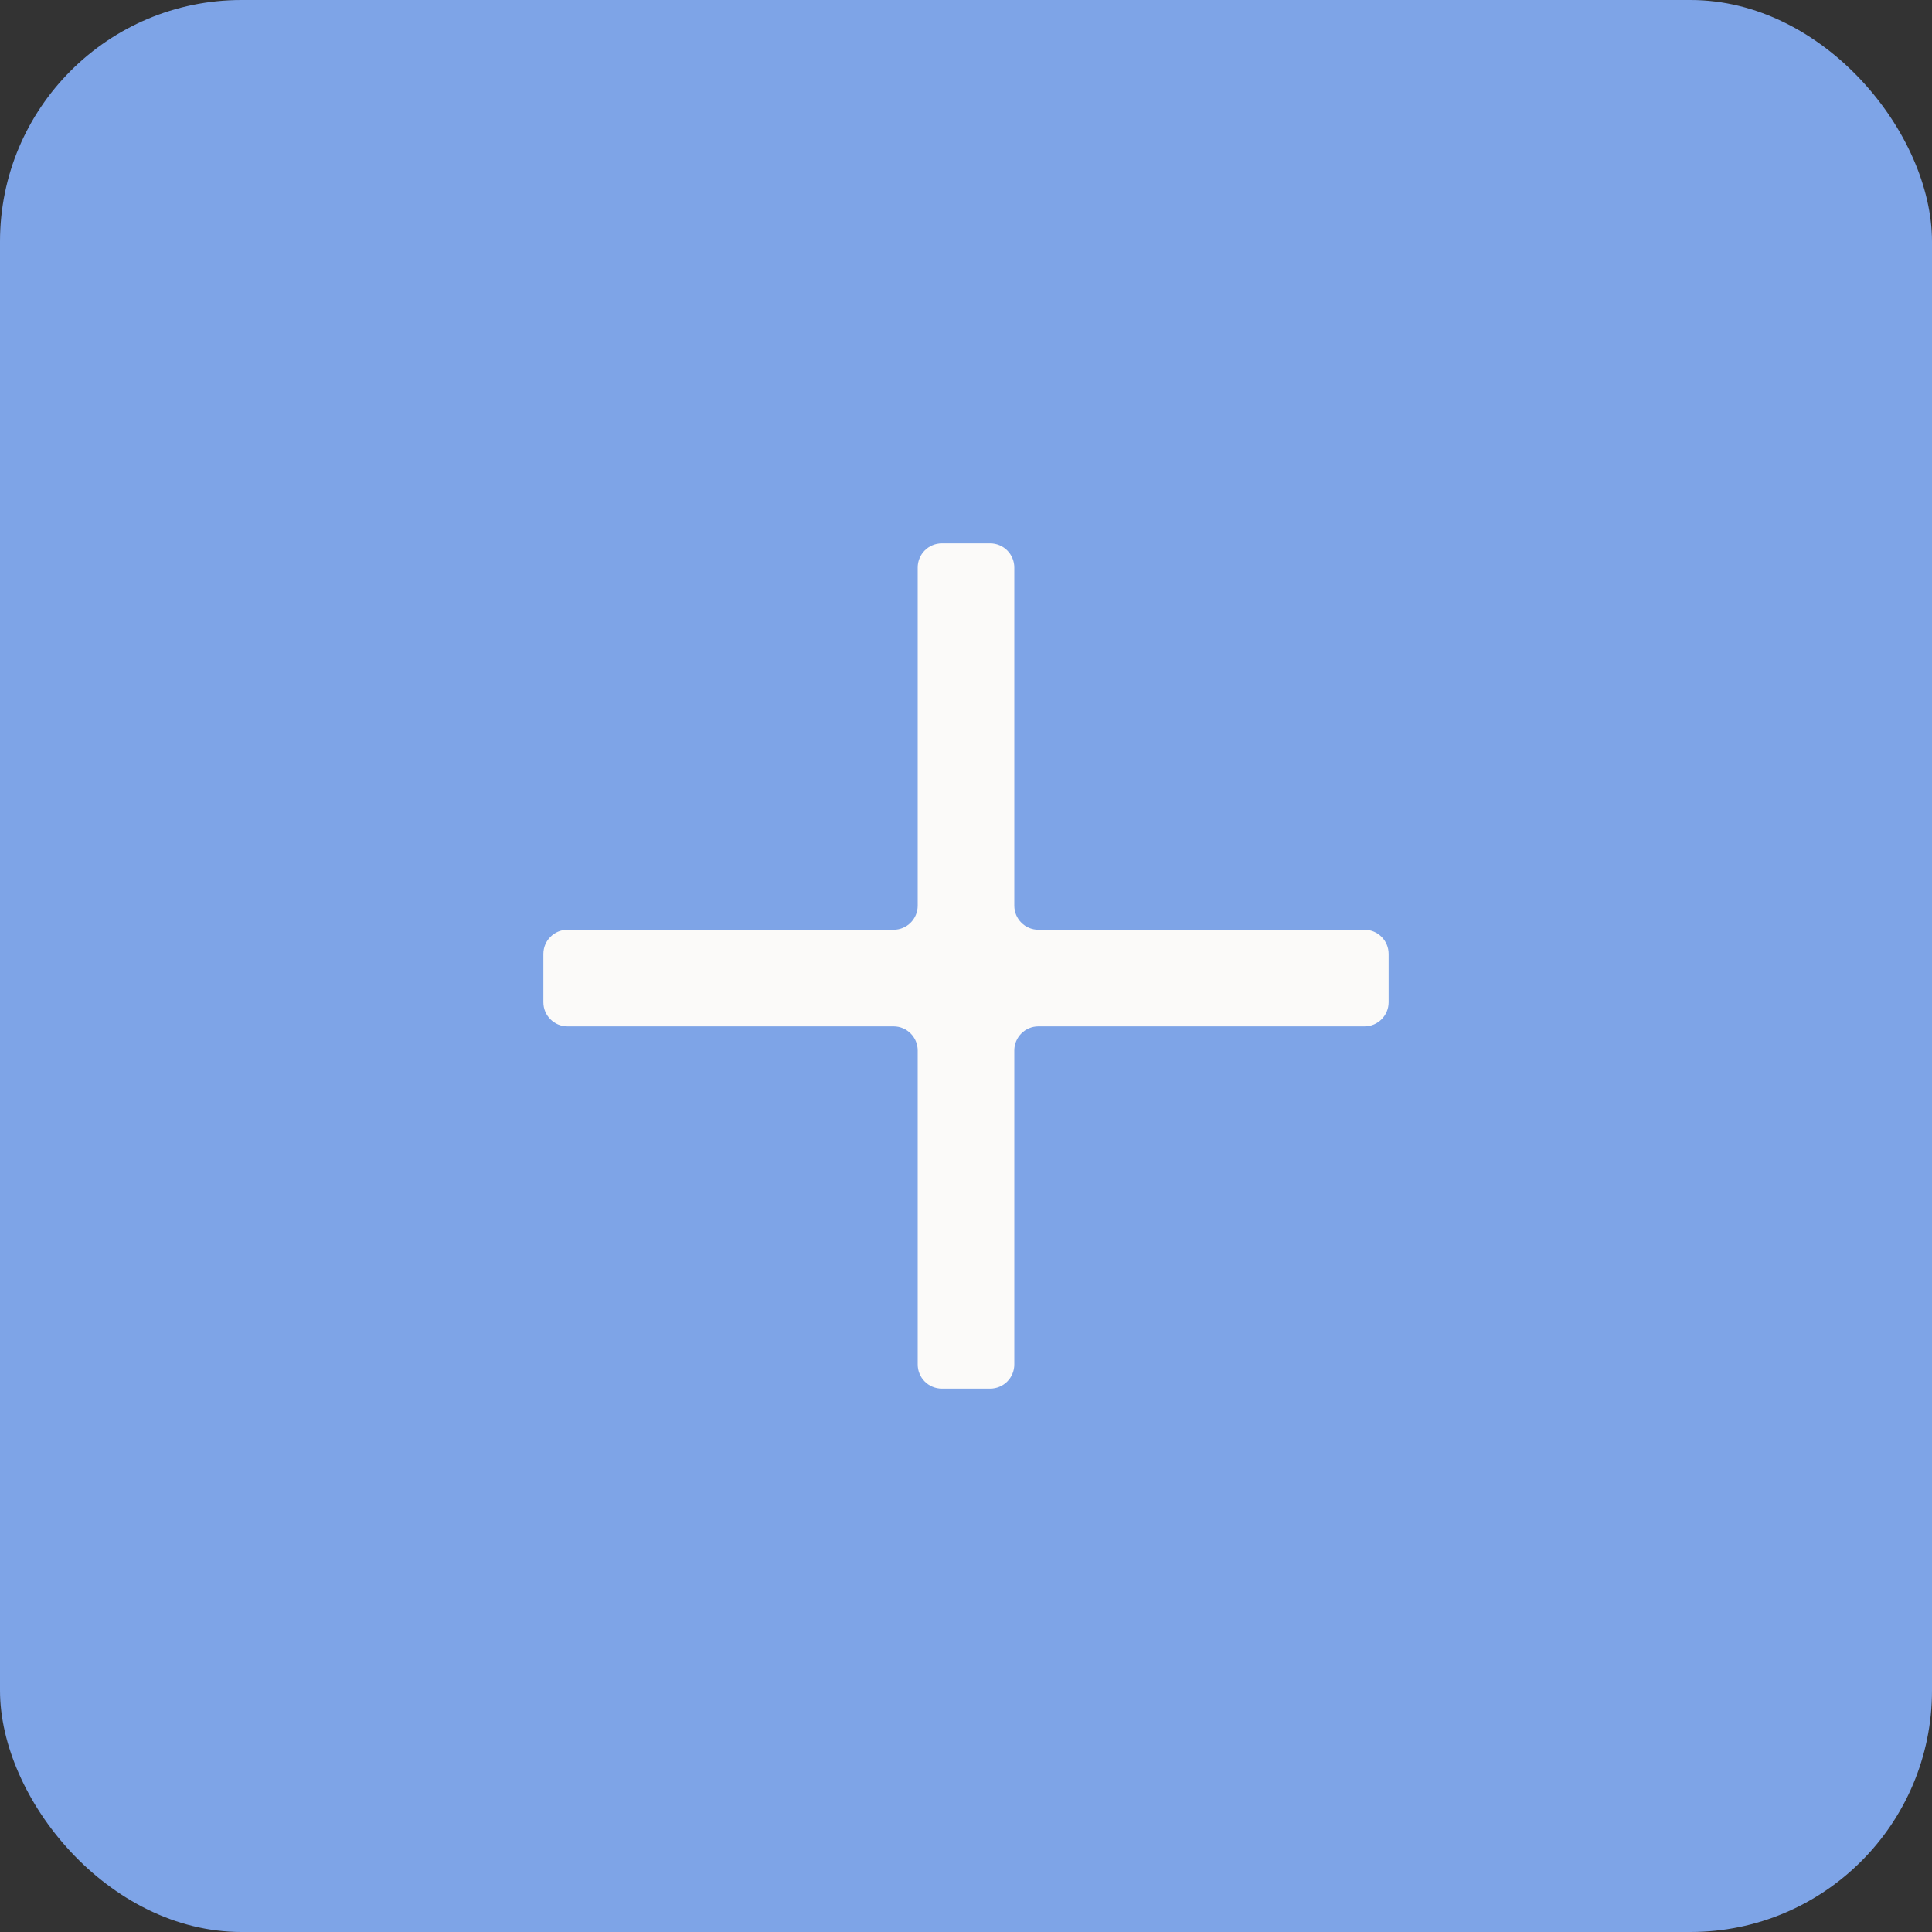 <?xml version="1.0" encoding="UTF-8"?>
<svg width="32px" height="32px" viewBox="0 0 32 32" version="1.1" xmlns="http://www.w3.org/2000/svg" xmlns:xlink="http://www.w3.org/1999/xlink">
    <rect x="0" y="0" width="32" height="32" fill="#333333" stroke="none"/>
    <!-- Generator: Sketch 52.2 (67145) - http://www.bohemiancoding.com/sketch -->
    <title>Rectangle 2 Copy 5</title>
    <desc>Created with Sketch.</desc>
    <g id="Page-1" stroke="none" stroke-width="1" fill="none" fill-rule="evenodd">
        <g id="Проекты-(процесс)" transform="translate(-249, -678)">
            <g id="Rectangle-2-Copy-5" transform="translate(249, 678)">
                <rect fill="#7EA4E7" x="0" y="0" width="32" height="32" rx="4"></rect>
                <path d="M22.6,15.4 L17.2,15.4 C16.979,15.4 16.8,15.221 16.8,15 L16.8,9.4 C16.8,9.179 16.621,9 16.4,9 L15.6,9 C15.379,9 15.2,9.179 15.2,9.4 L15.2,15 C15.2,15.221 15.021,15.4 14.8,15.4 L9.4,15.4 C9.179,15.4 9,15.579 9,15.8 L9,16.6 C9,16.821 9.179,17 9.4,17 L14.8,17 C15.021,17 15.2,17.179 15.2,17.4 L15.2,22.6 C15.2,22.821 15.379,23 15.6,23 L16.4,23 C16.621,23 16.8,22.821 16.8,22.6 L16.8,17.4 C16.8,17.179 16.979,17 17.2,17 L22.6,17 C22.821,17 23,16.821 23,16.6 L23,15.8 C23,15.579 22.821,15.4 22.6,15.4" id="Icon-Copy-3" fill="#FBFAF9"></path>
            </g>
        </g>
    </g>
</svg>